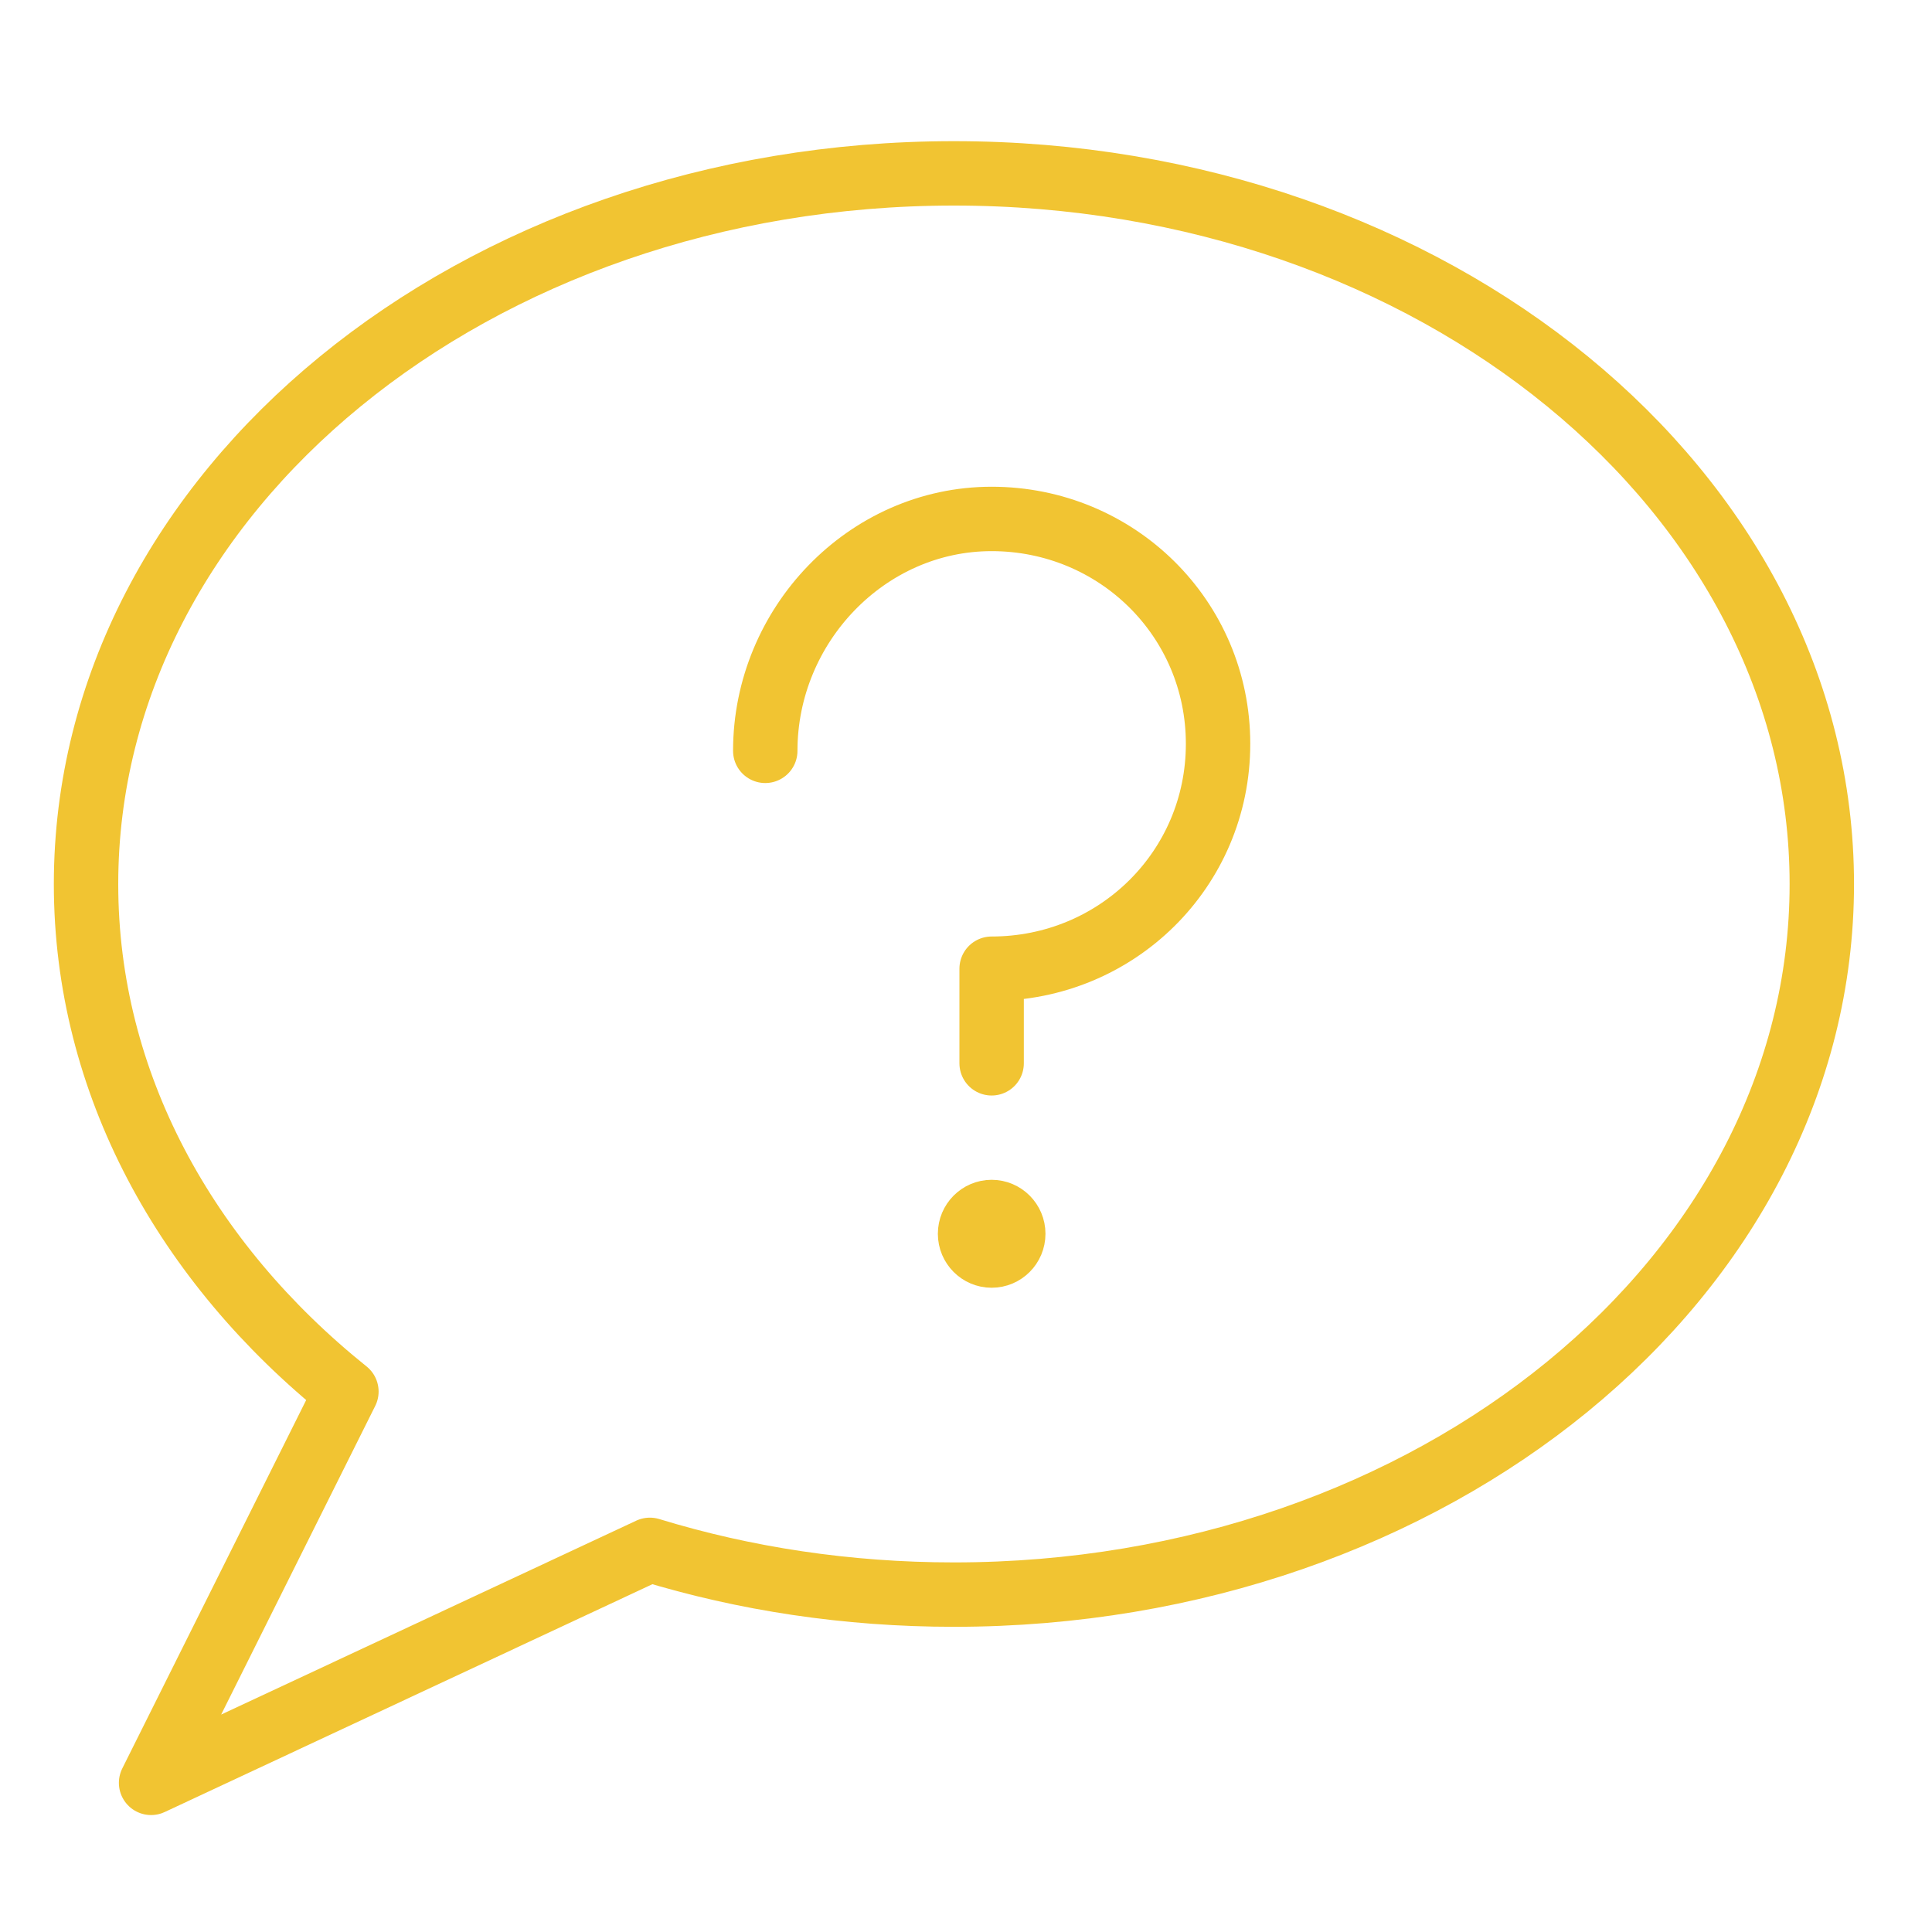 <?xml version="1.0" encoding="UTF-8" standalone="no"?>
<svg width="30px" height="30px" viewBox="0 0 30 30" version="1.1" xmlns="http://www.w3.org/2000/svg" xmlns:xlink="http://www.w3.org/1999/xlink" xmlns:sketch="http://www.bohemiancoding.com/sketch/ns">
    <!-- Generator: Sketch 3.5.1 (25234) - http://www.bohemiancoding.com/sketch -->
    <title>repond</title>
    <desc>Created with Sketch.</desc>
    <defs></defs>
    <g id="Page-1" stroke="none" stroke-width="1" fill="none" fill-rule="evenodd" sketch:type="MSPage">
        <g id="repond" sketch:type="MSArtboardGroup" stroke="#F1C432" stroke-linejoin="round">
            <g id="Stroke-122-+-Stroke-123-+-Stroke-124" sketch:type="MSLayerGroup" transform="translate(1.125, 2.625)">
                <path d="M27.164,11.103 C27.164,17.196 21.131,22.136 13.688,22.136 C12.026,22.136 10.436,21.891 8.966,21.441 L1.221,25.059 L4.254,18.983 C1.758,16.98 0.211,14.19 0.211,11.103 C0.211,5.007 6.244,0.067 13.688,0.067 C21.131,0.067 27.164,5.007 27.164,11.103 L27.164,11.103 Z" id="Stroke-122" sketch:type="MSShapeGroup"></path>
                <path d="M10.758,9.034 C10.758,7.085 12.332,5.433 14.273,5.433 C16.214,5.433 17.789,6.976 17.789,8.925 C17.789,10.874 16.214,12.417 14.273,12.417 L14.273,13.886" id="Stroke-123" stroke-linecap="round" sketch:type="MSShapeGroup"></path>
                <path d="M14.859,16.533 C14.859,16.858 14.597,17.121 14.273,17.121 C13.95,17.121 13.688,16.858 13.688,16.533 C13.688,16.209 13.95,15.945 14.273,15.945 C14.597,15.945 14.859,16.209 14.859,16.533 L14.859,16.533 Z" id="Stroke-124" stroke-width="0.5" fill="#F1C432" sketch:type="MSShapeGroup"></path>
            </g>
        </g>
    </g>
</svg>
